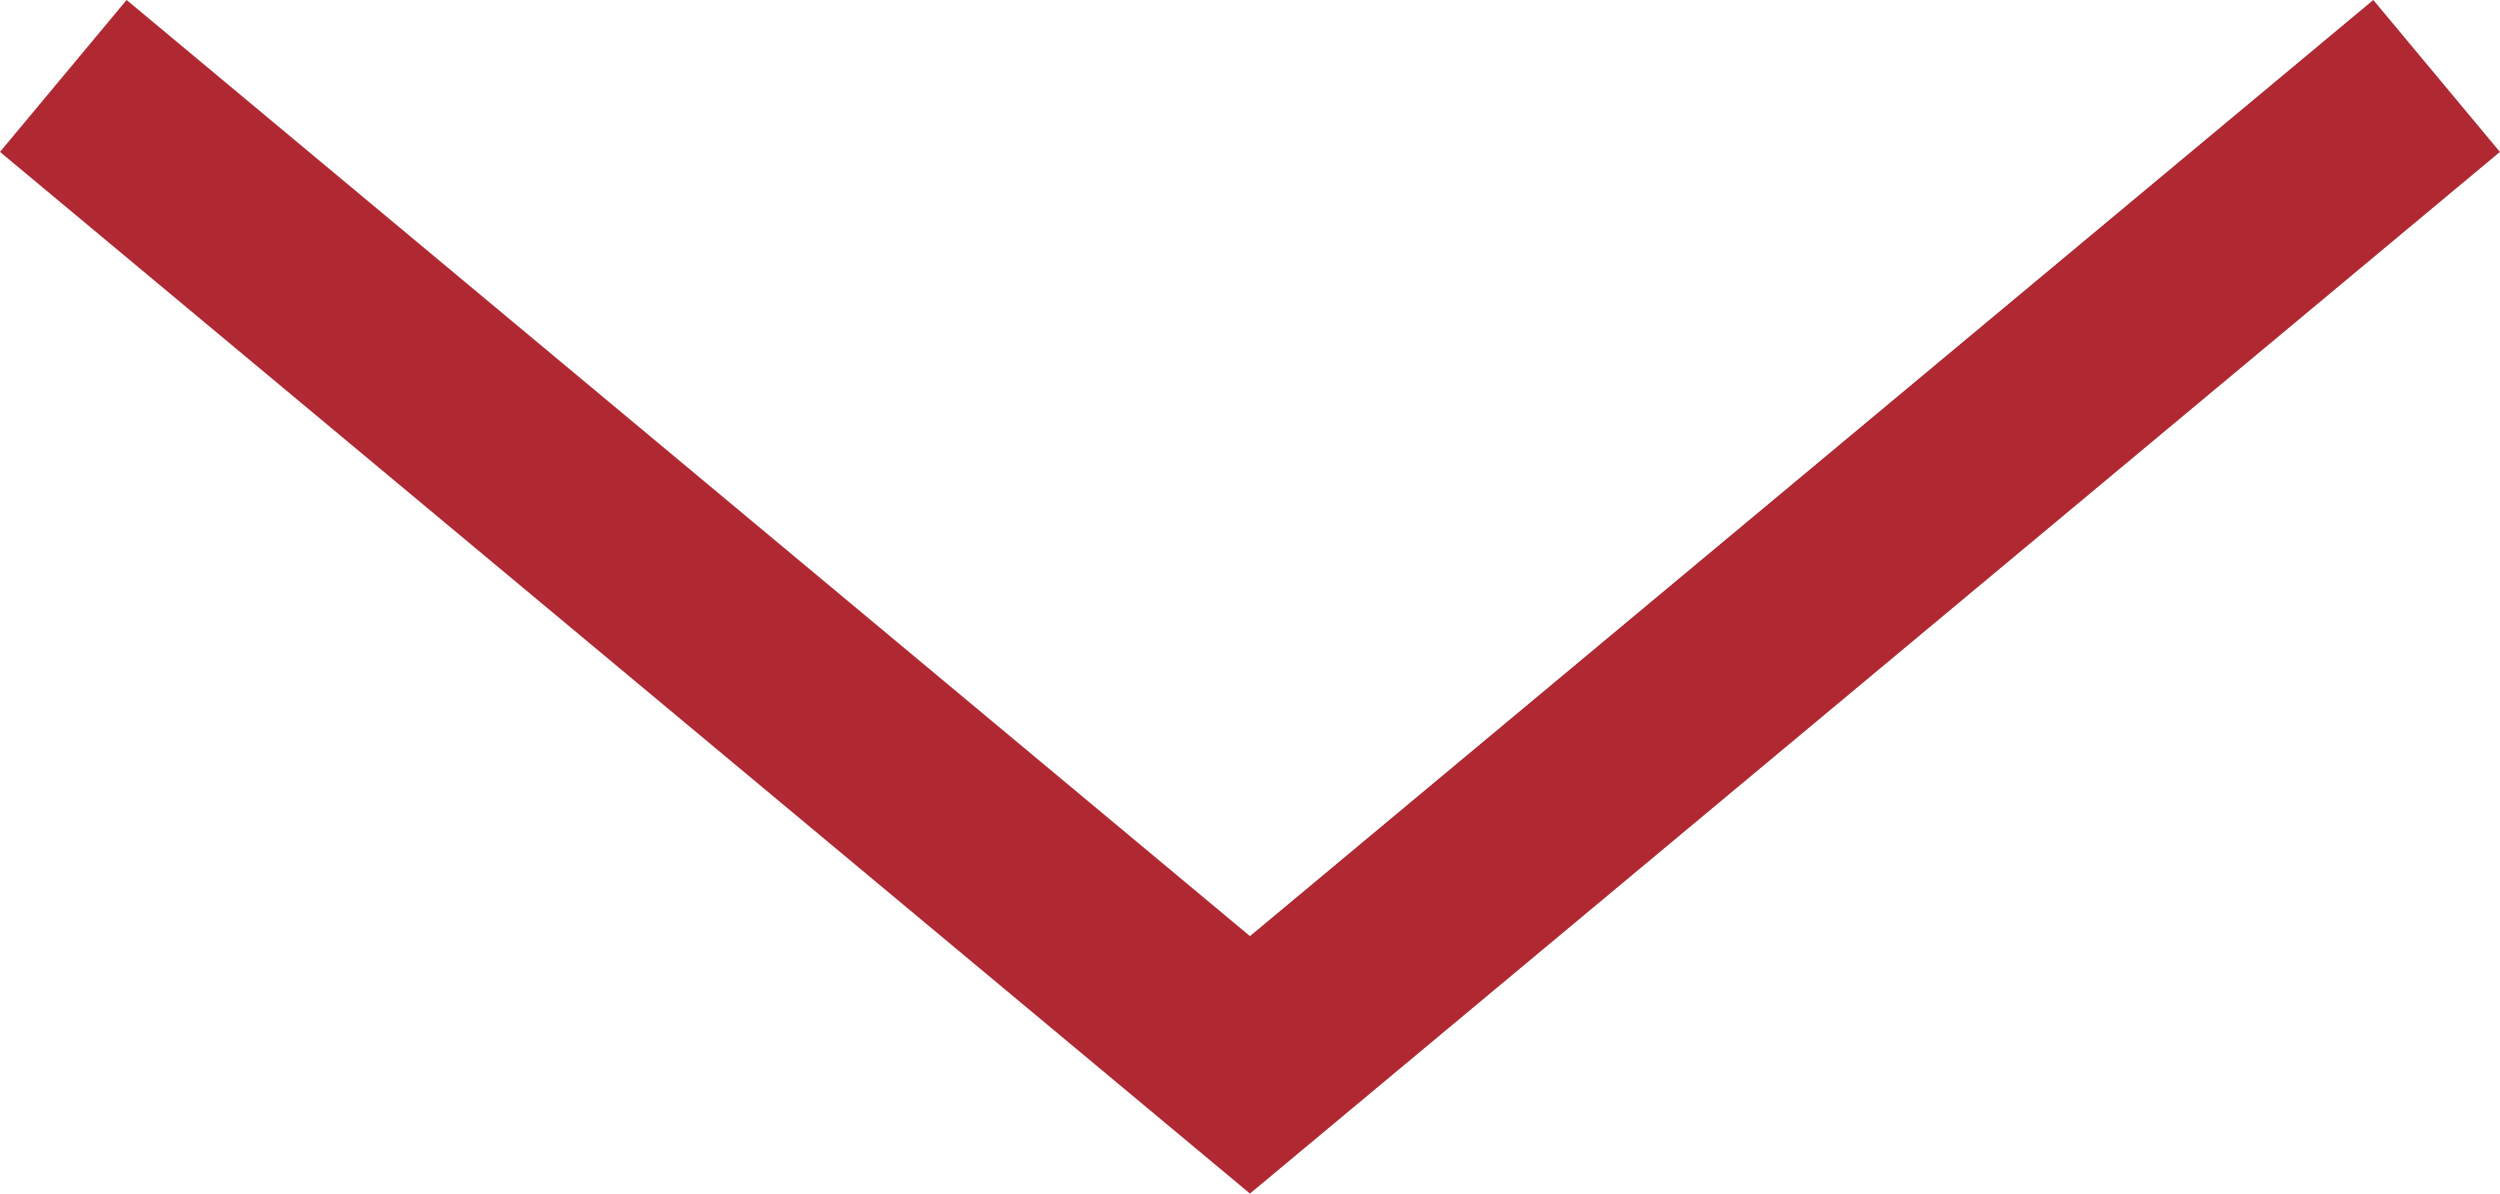 <svg xmlns="http://www.w3.org/2000/svg" width="25.281" height="12.07" viewBox="0 0 25.281 12.07">
  <path id="Path_312" data-name="Path 312" d="M662.249,37.252l-12,10-12-10" transform="translate(-637.609 -36.484)" fill="none" stroke="#AF2832" stroke-miterlimit="10" stroke-width="2"/>
</svg>

